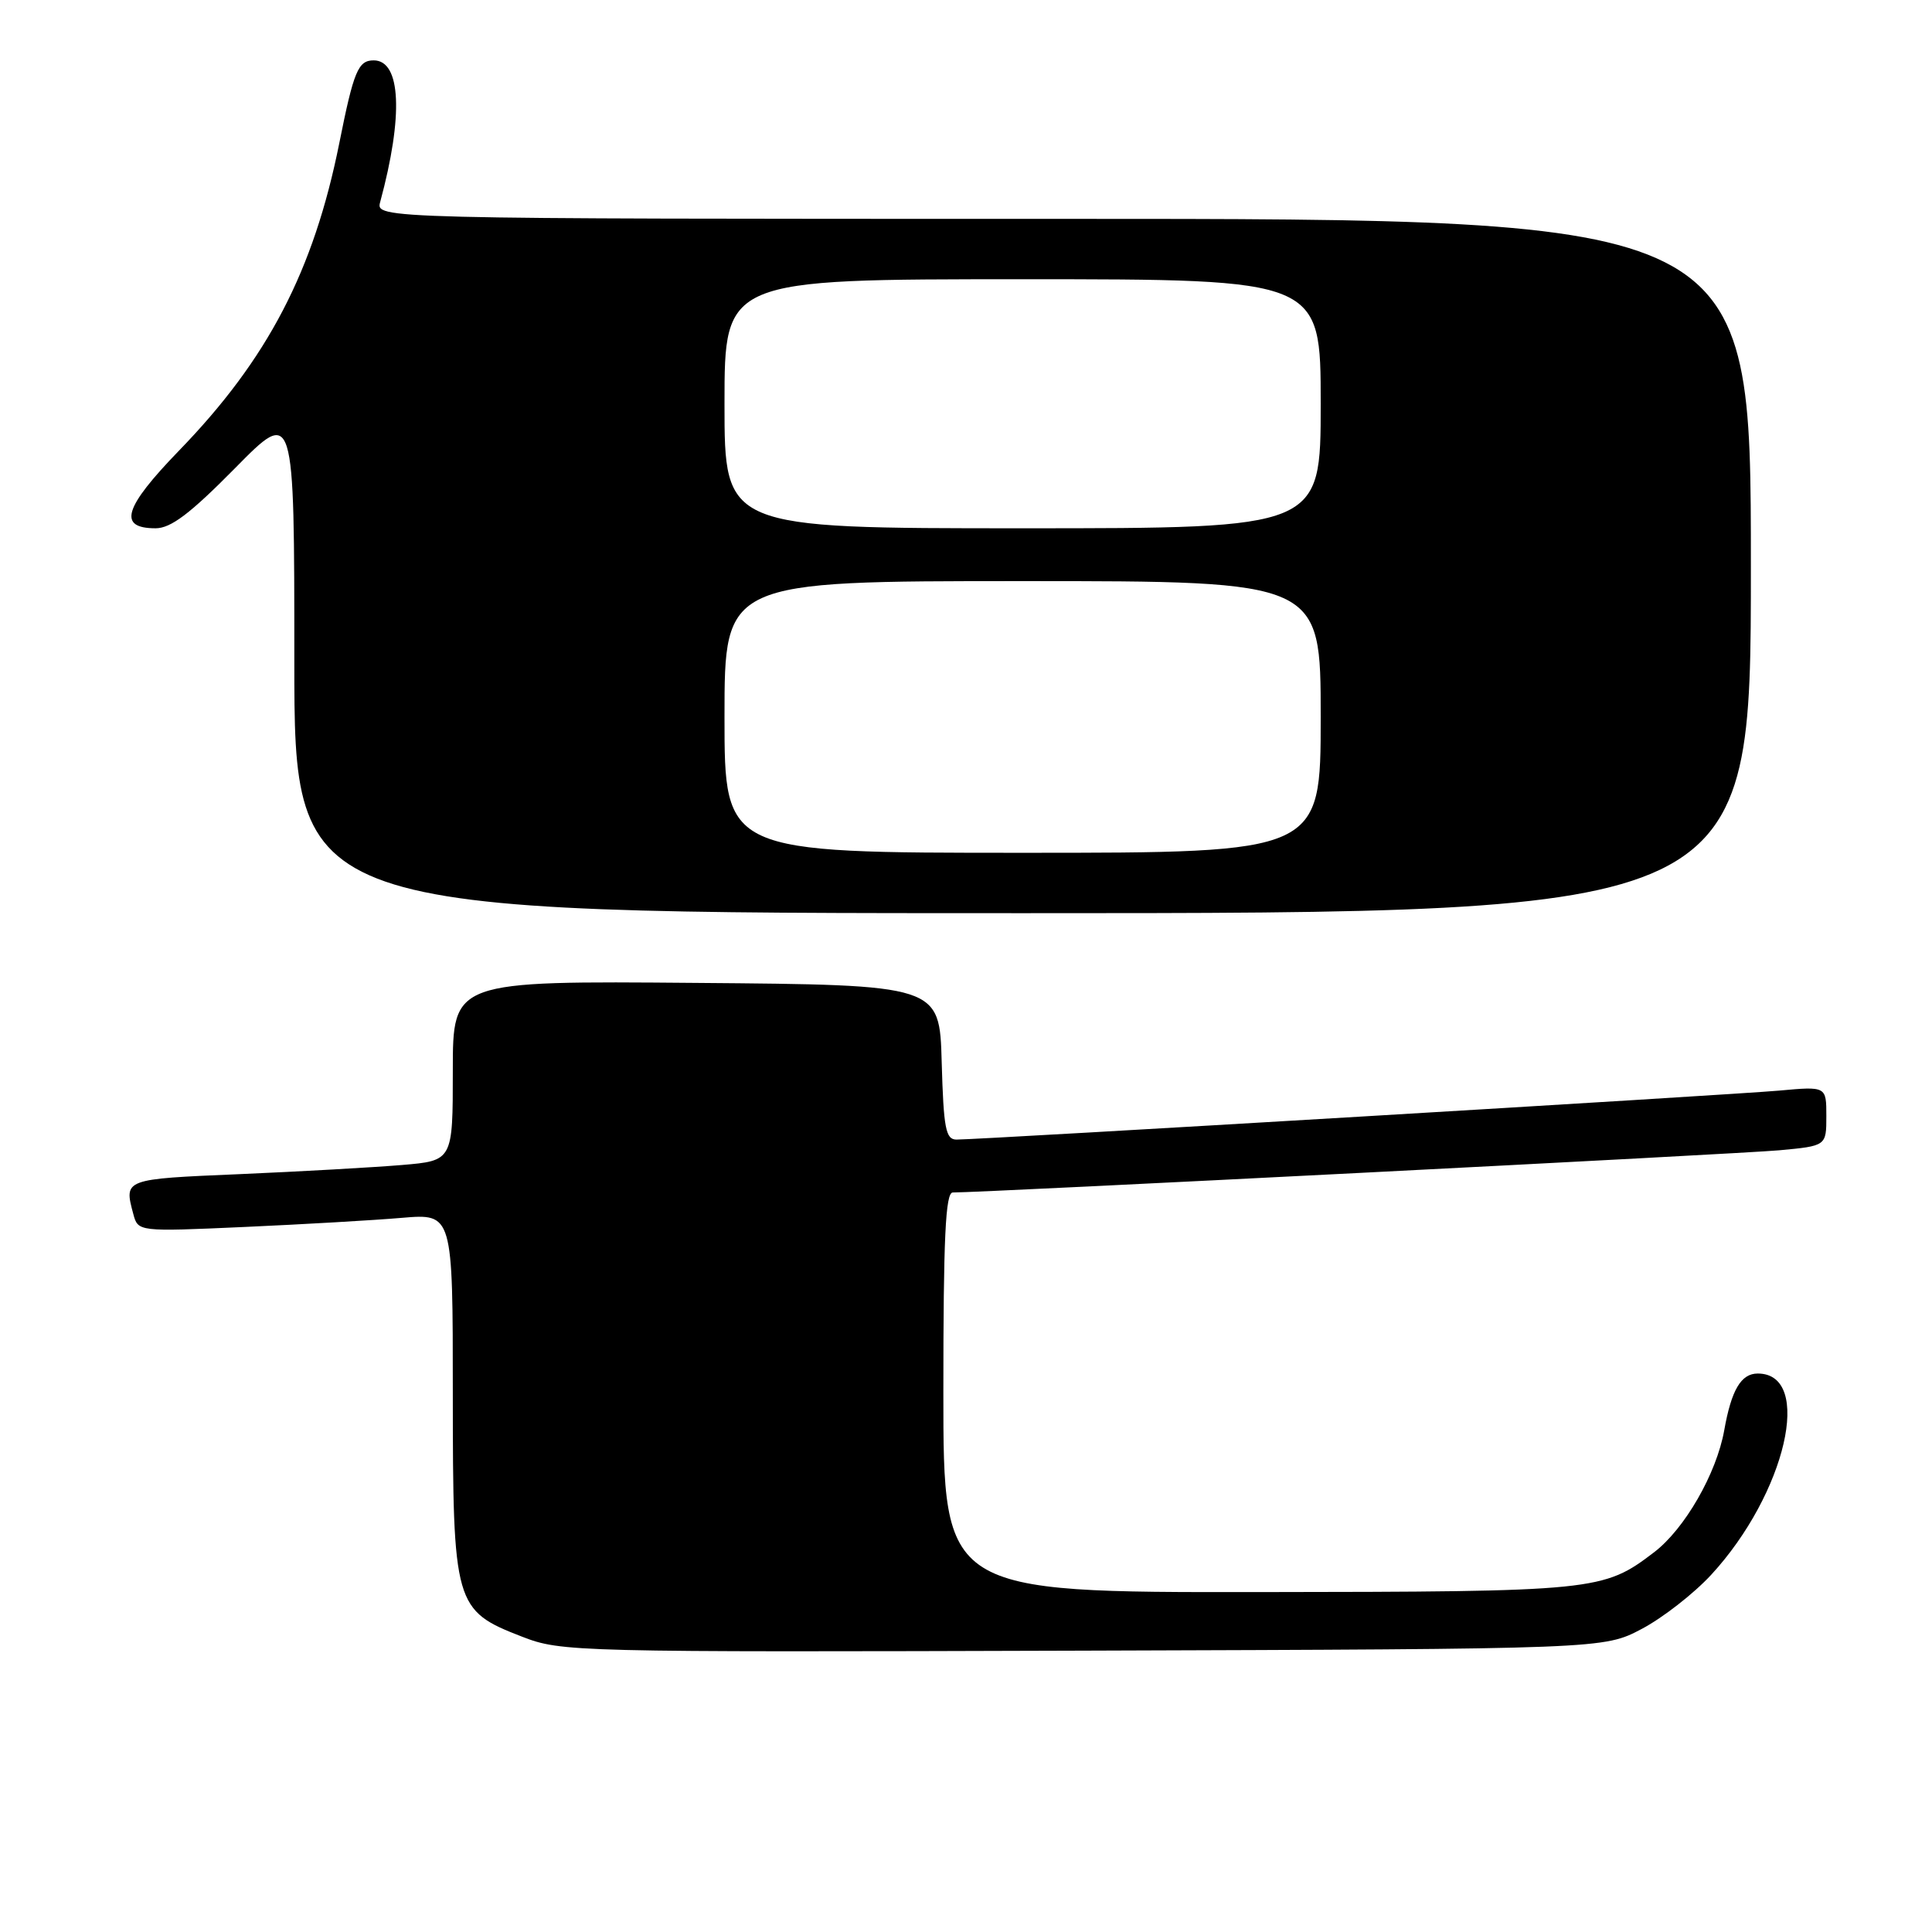 <?xml version="1.0" encoding="UTF-8" standalone="no"?>
<!DOCTYPE svg PUBLIC "-//W3C//DTD SVG 1.1//EN" "http://www.w3.org/Graphics/SVG/1.1/DTD/svg11.dtd" >
<svg xmlns="http://www.w3.org/2000/svg" xmlns:xlink="http://www.w3.org/1999/xlink" version="1.1" viewBox="0 0 256 256">
 <g >
 <path fill="currentColor"
d=" M 217.54 215.84 C 220.31 214.38 224.45 211.15 226.73 208.68 C 236.65 197.92 240.34 182.00 232.91 182.00 C 230.70 182.00 229.42 184.17 228.47 189.52 C 227.45 195.25 223.23 202.59 219.18 205.68 C 212.44 210.82 211.54 210.91 166.75 210.96 C 125.00 211.00 125.00 211.00 125.00 184.50 C 125.00 163.96 125.28 158.00 126.25 158.01 C 130.04 158.03 230.50 152.90 235.75 152.42 C 242.00 151.84 242.00 151.84 242.00 147.89 C 242.00 143.94 242.00 143.94 235.75 144.51 C 229.57 145.07 129.95 151.00 126.74 151.00 C 125.31 151.00 125.03 149.53 124.78 140.75 C 124.50 130.50 124.50 130.50 92.25 130.24 C 60.00 129.97 60.00 129.97 60.00 141.88 C 60.00 153.80 60.00 153.80 53.25 154.37 C 49.54 154.68 39.86 155.23 31.75 155.58 C 16.38 156.23 16.42 156.22 17.66 160.85 C 18.29 163.21 18.29 163.21 32.39 162.58 C 40.15 162.23 49.54 161.69 53.25 161.37 C 60.00 160.80 60.00 160.80 60.00 184.65 C 60.01 212.70 60.20 213.39 69.18 216.87 C 74.39 218.89 75.92 218.93 143.50 218.72 C 212.50 218.50 212.50 218.50 217.54 215.84 Z  M 232.00 75.00 C 232.00 29.00 232.00 29.00 140.88 29.00 C 49.77 29.00 49.77 29.00 50.38 26.75 C 53.47 15.34 53.14 8.00 49.52 8.00 C 47.46 8.00 46.87 9.40 44.96 18.96 C 41.56 35.91 35.47 47.59 23.73 59.70 C 16.39 67.28 15.57 70.00 20.62 70.00 C 22.64 70.00 25.21 68.05 31.15 62.03 C 39.00 54.06 39.00 54.06 39.00 87.53 C 39.00 121.00 39.00 121.00 135.50 121.00 C 232.00 121.00 232.00 121.00 232.00 75.00 Z  M 96.00 95.00 C 96.00 77.00 96.00 77.00 135.50 77.00 C 175.00 77.00 175.00 77.00 175.00 95.00 C 175.00 113.00 175.00 113.00 135.50 113.00 C 96.00 113.00 96.00 113.00 96.00 95.00 Z  M 96.00 53.50 C 96.00 37.00 96.00 37.00 135.50 37.00 C 175.00 37.00 175.00 37.00 175.00 53.50 C 175.00 70.00 175.00 70.00 135.50 70.00 C 96.00 70.00 96.00 70.00 96.00 53.50 Z "/>
</g>
</svg>